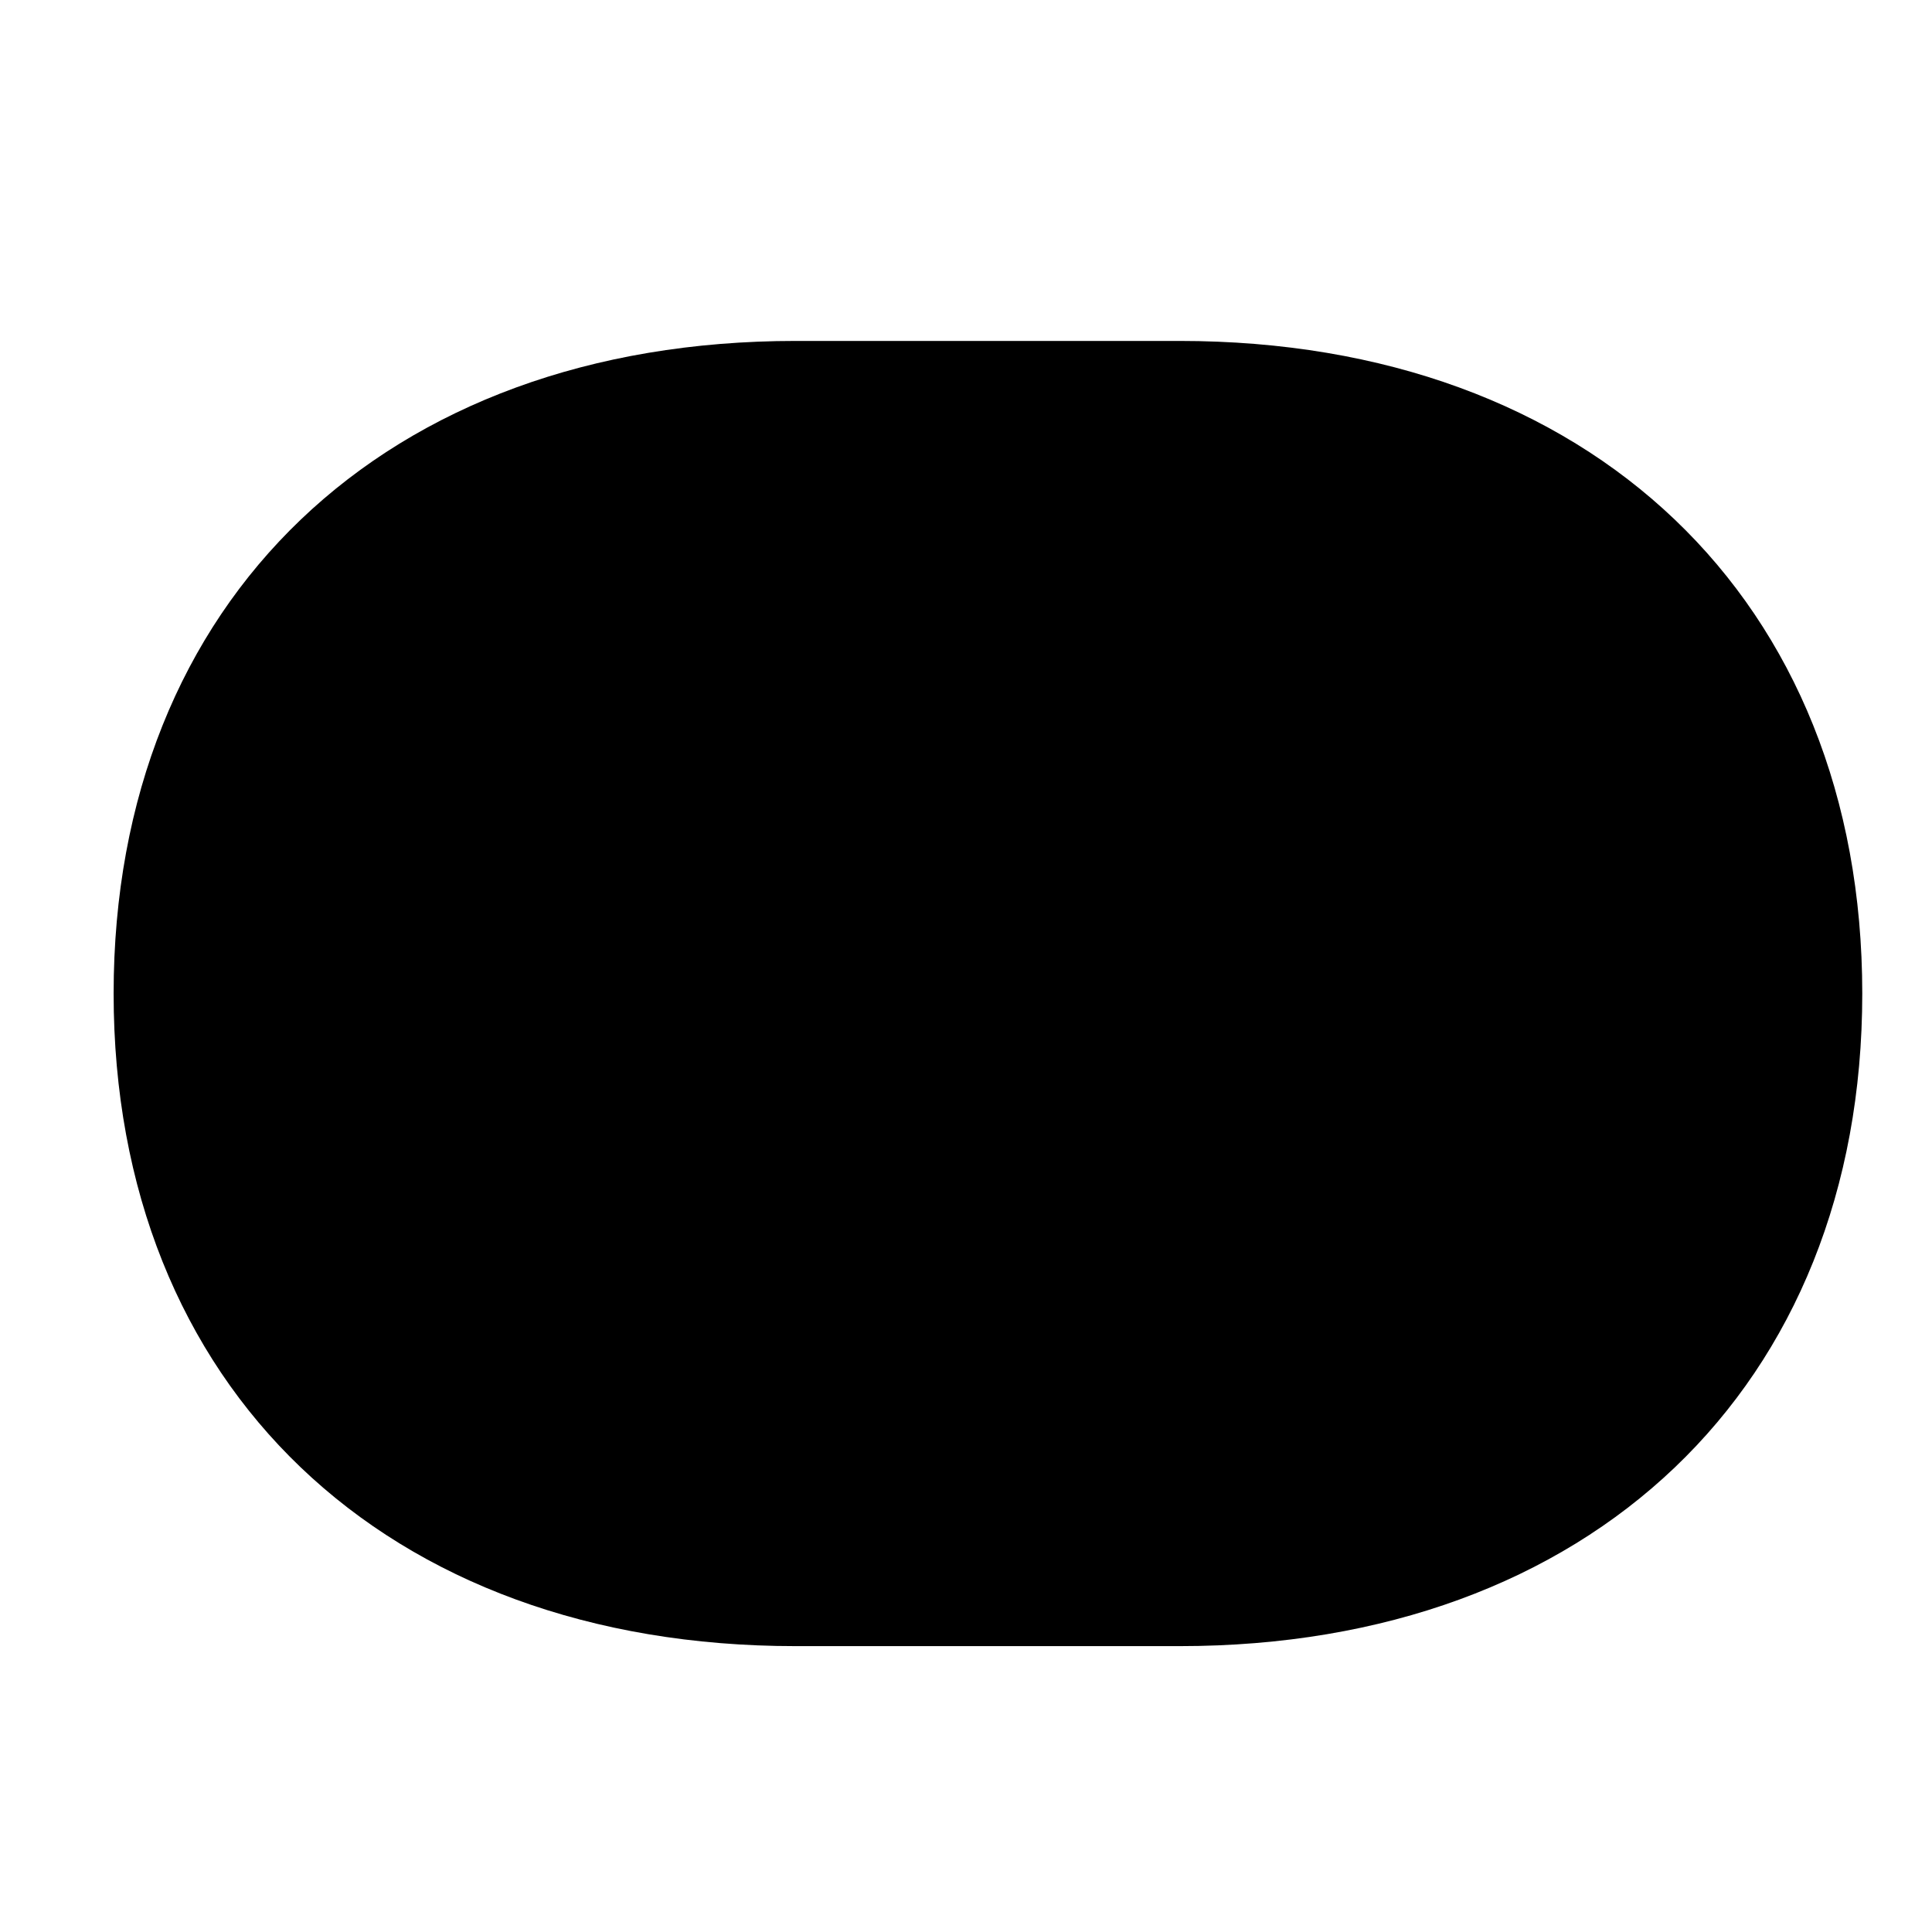 <!-- Generated by IcoMoon.io -->
<svg version="1.1" xmlns="http://www.w3.org/2000/svg" width="32" height="32" viewBox="0 0 32 32">
<title>capsule-fill</title>
<path d="M1.882 16.456c0 6.518 4.5 10.809 11.294 10.809h6.364c6.794 0 11.305-4.29 11.305-10.809s-4.511-10.809-11.305-10.809h-6.364c-6.794 0-11.294 4.29-11.294 10.809z"></path>
</svg>
